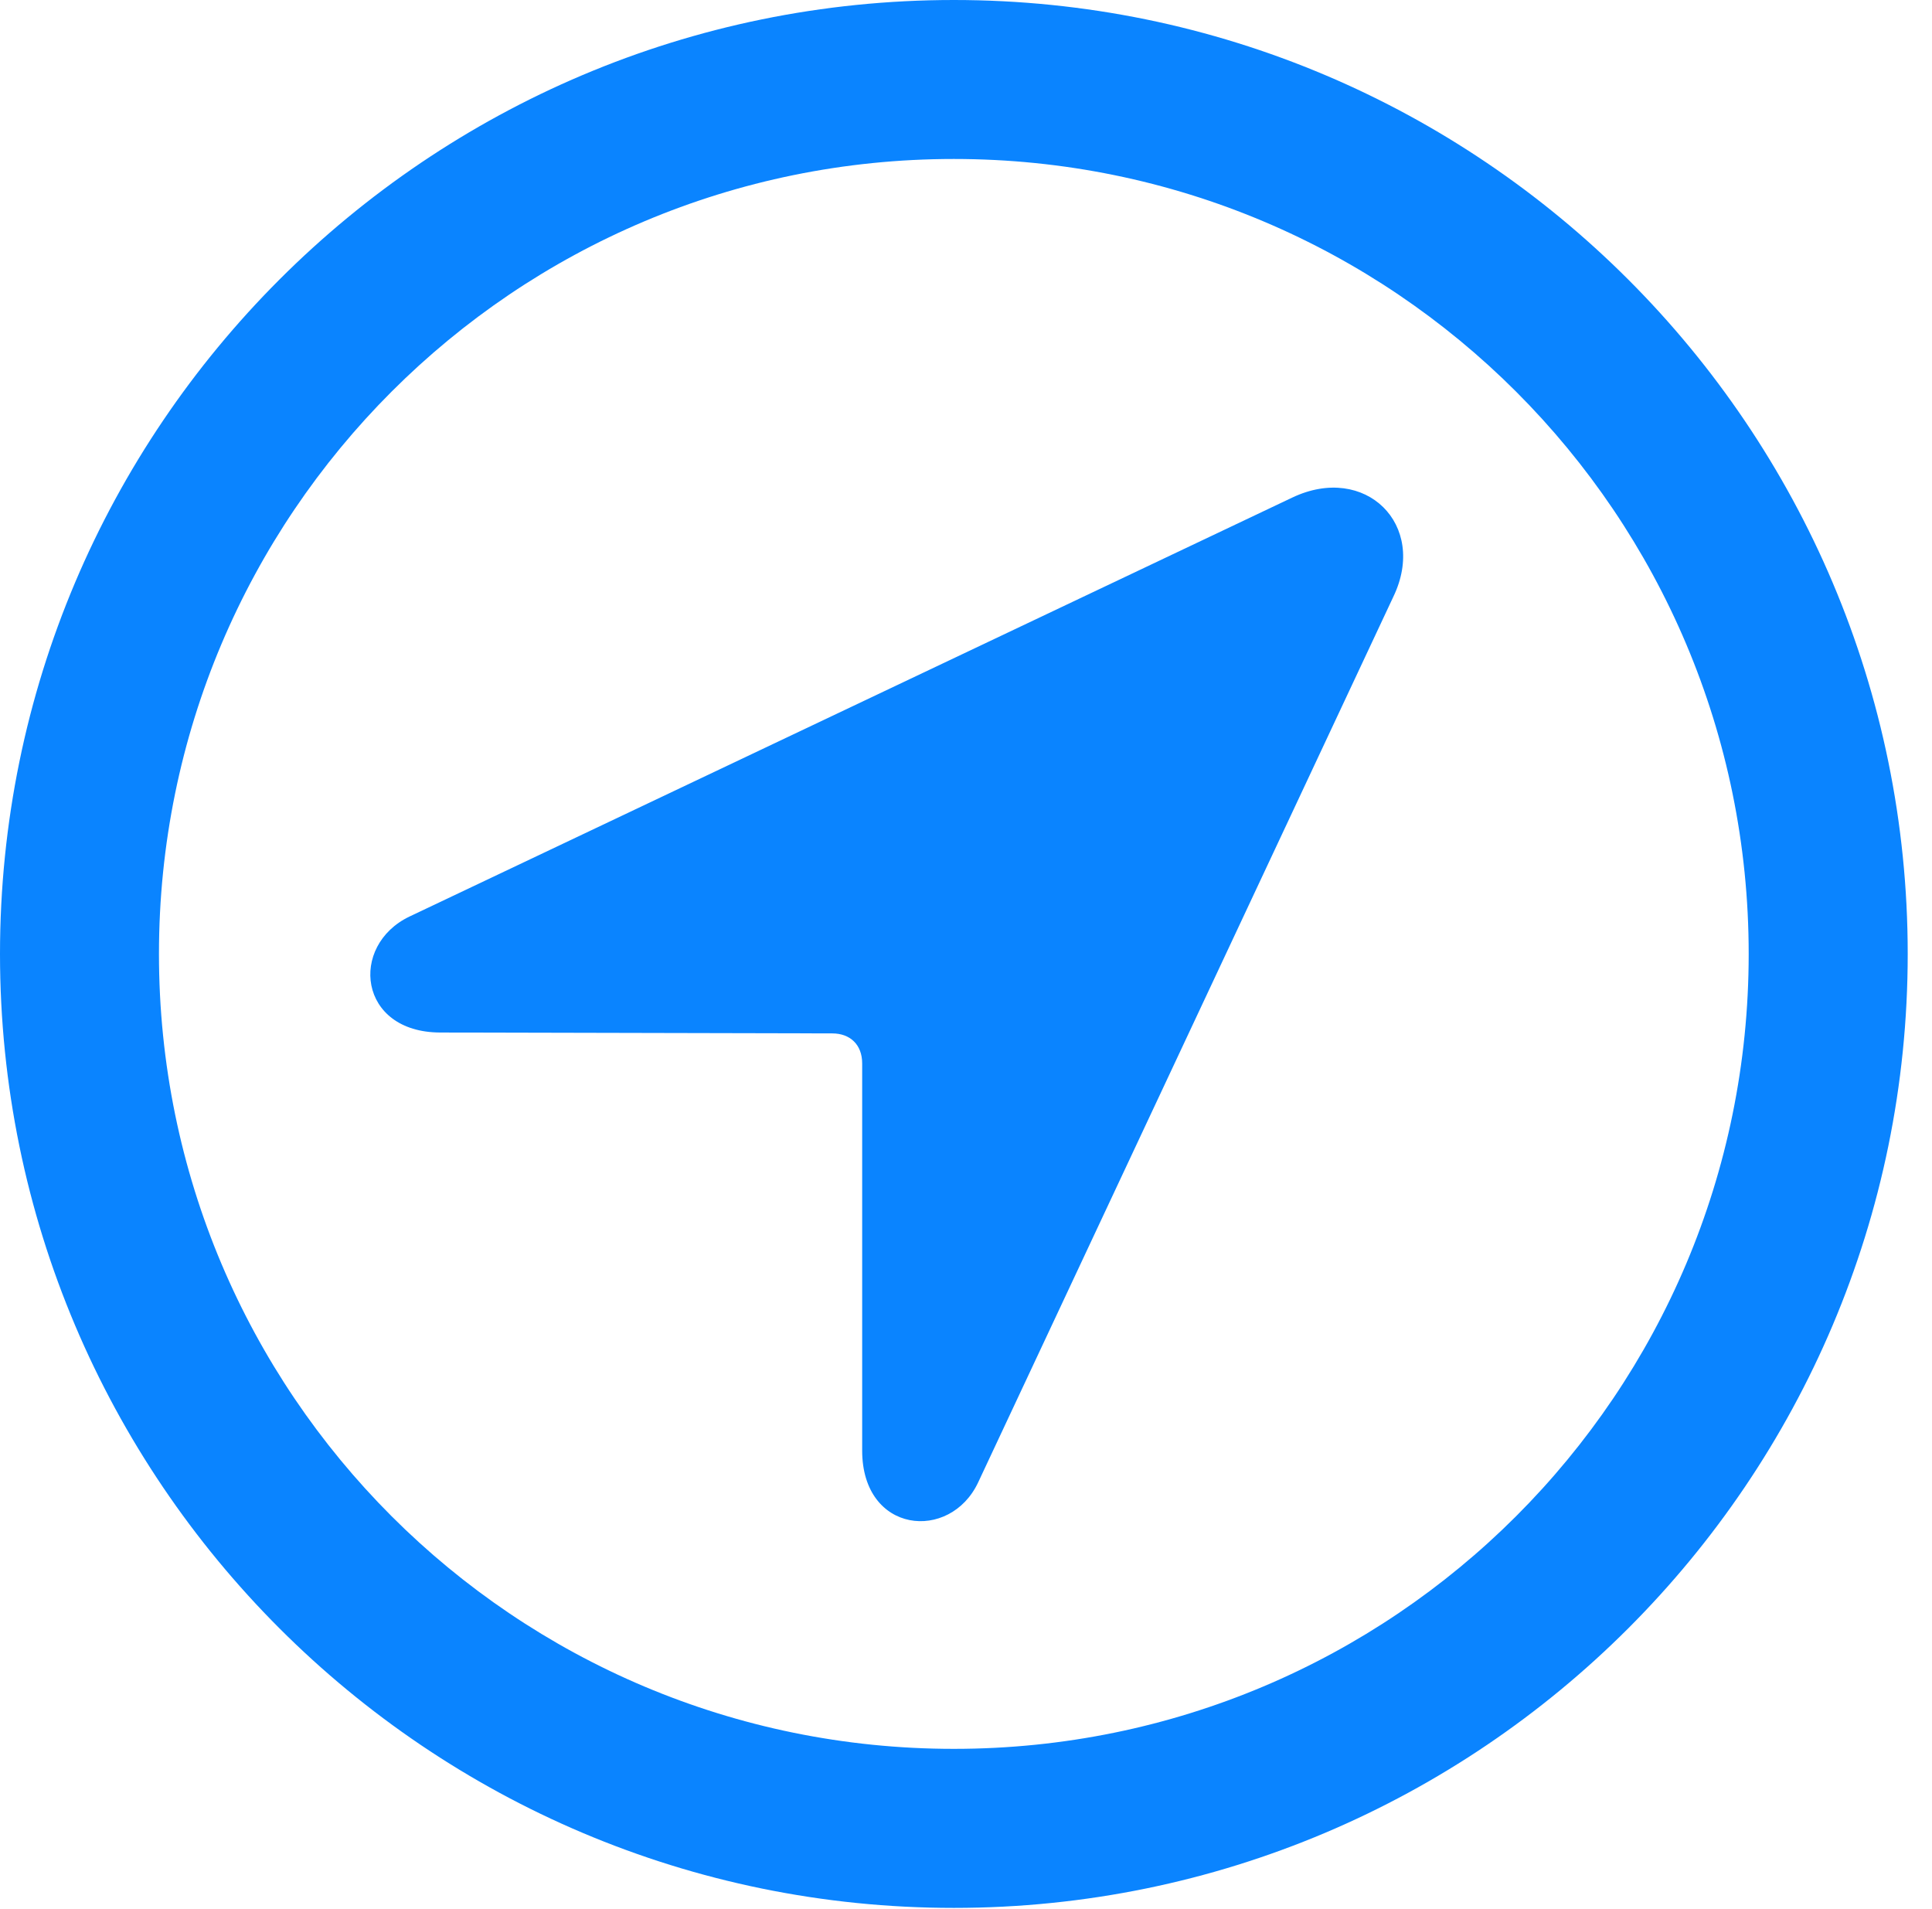 <?xml version="1.0" encoding="UTF-8"?>
<!--Generator: Apple Native CoreSVG 326-->
<!DOCTYPE svg
PUBLIC "-//W3C//DTD SVG 1.1//EN"
       "http://www.w3.org/Graphics/SVG/1.1/DTD/svg11.dtd">
<svg version="1.1" xmlns="http://www.w3.org/2000/svg" xmlns:xlink="http://www.w3.org/1999/xlink" viewBox="0 0 28.246 27.904">
 <g>
  <rect height="27.904" opacity="0" width="28.246" x="0" y="0"/>
  <path d="M13.945 27.891C21.643 27.891 27.891 21.643 27.891 13.945C27.891 6.248 21.643 0 13.945 0C6.248 0 0 6.248 0 13.945C0 21.643 6.248 27.891 13.945 27.891ZM13.945 25.566C7.52 25.566 2.324 20.371 2.324 13.945C2.324 7.52 7.52 2.324 13.945 2.324C20.371 2.324 25.566 7.52 25.566 13.945C25.566 20.371 20.371 25.566 13.945 25.566Z" fill="#0a84ff"/>
  <path d="M6.439 15.094L12.168 15.107C12.428 15.107 12.605 15.271 12.605 15.545L12.605 21.205C12.605 22.422 13.891 22.545 14.301 21.67L20.371 8.723C20.877 7.67 19.961 6.768 18.895 7.273L5.988 13.398C5.1 13.822 5.236 15.094 6.439 15.094Z" fill="#0a84ff"/>
 </g>
</svg>
